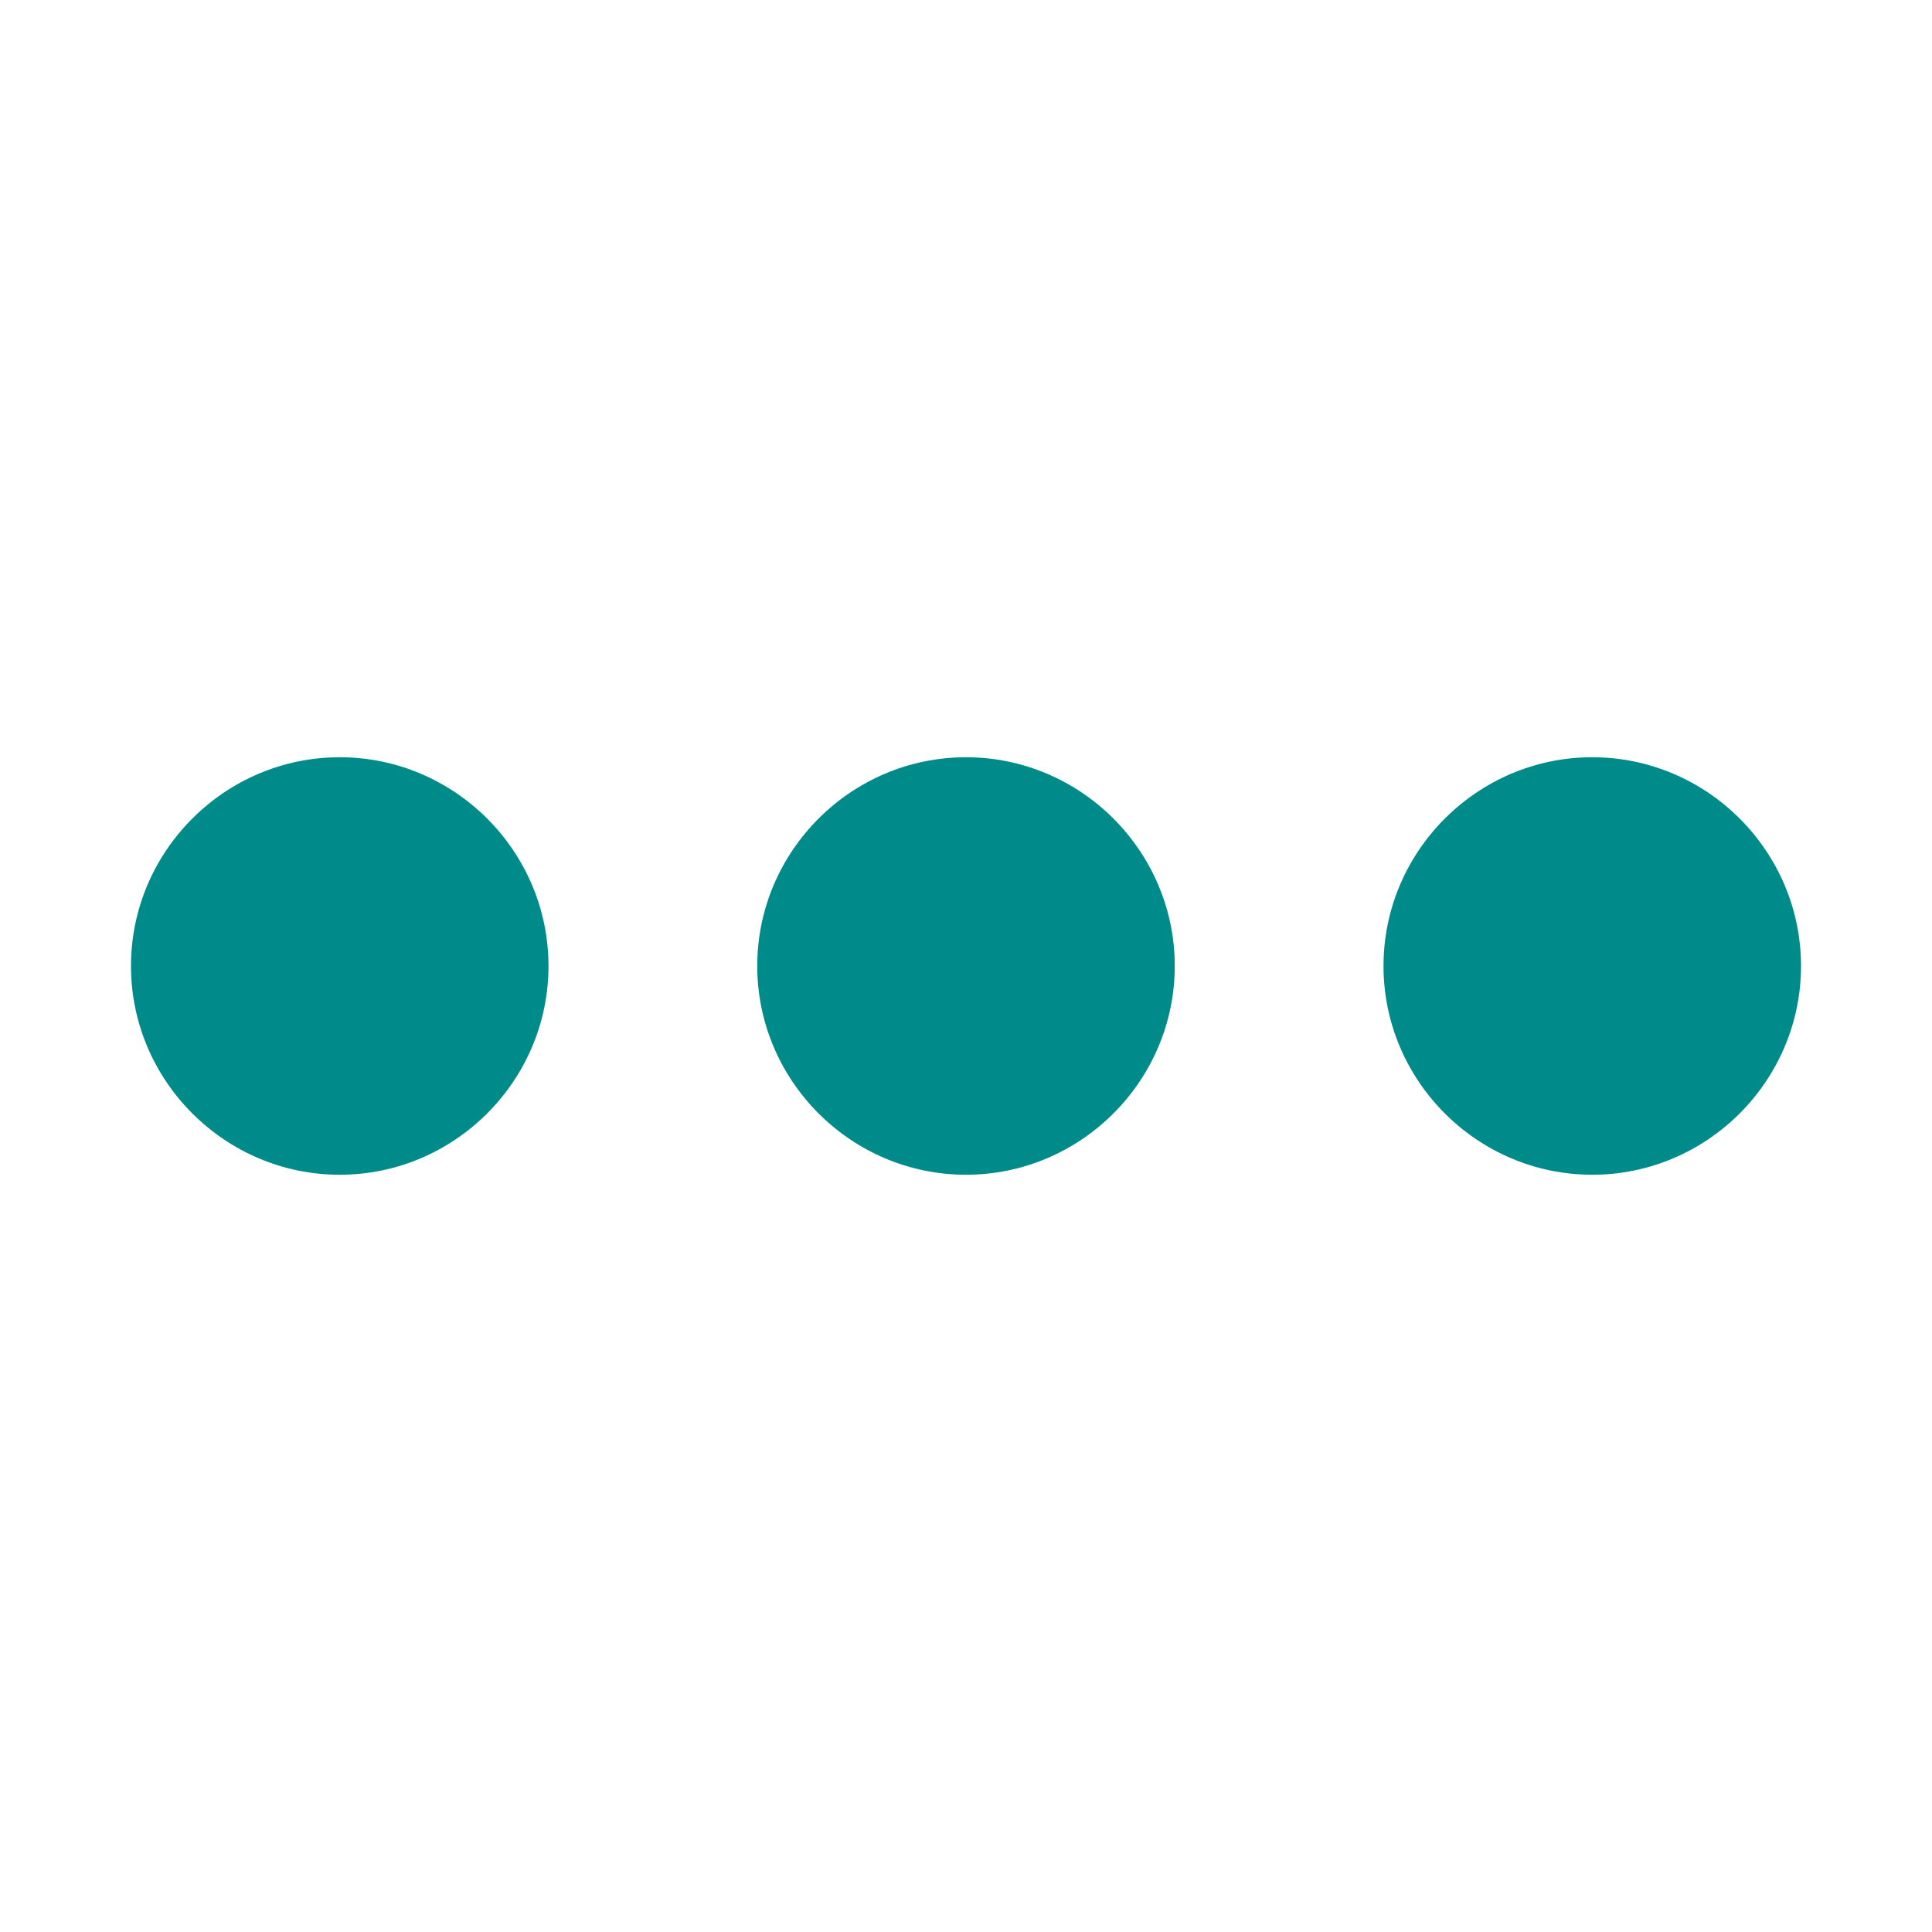 <?xml version="1.0" encoding="utf-8" ?>
<svg
	version="1.1"
	color="darkcyan"
	xml:space="preserve"
	xmlns="http://www.w3.org/2000/svg"
	height="100px" width="100px"
	viewBox="-32 -32 472 472"
>
	<path
		fill="currentColor"
		transform="rotate(90 204 204)"
d="M204,102c28.05,0,51-22.95,51-51S232.05,0,204,0s-51,22.95-51,51S175.95,102,204,102z 
M204,153c-28.05,0-51,22.95-51,51 s22.95,51,51,51s51-22.95,51-51S232.05,153,204,153z M204,306c-28.05,
0-51,22.95-51,51s22.95,51,51,51s51-22.95,51-51 S232.05,306,204,306z"/>
</svg>